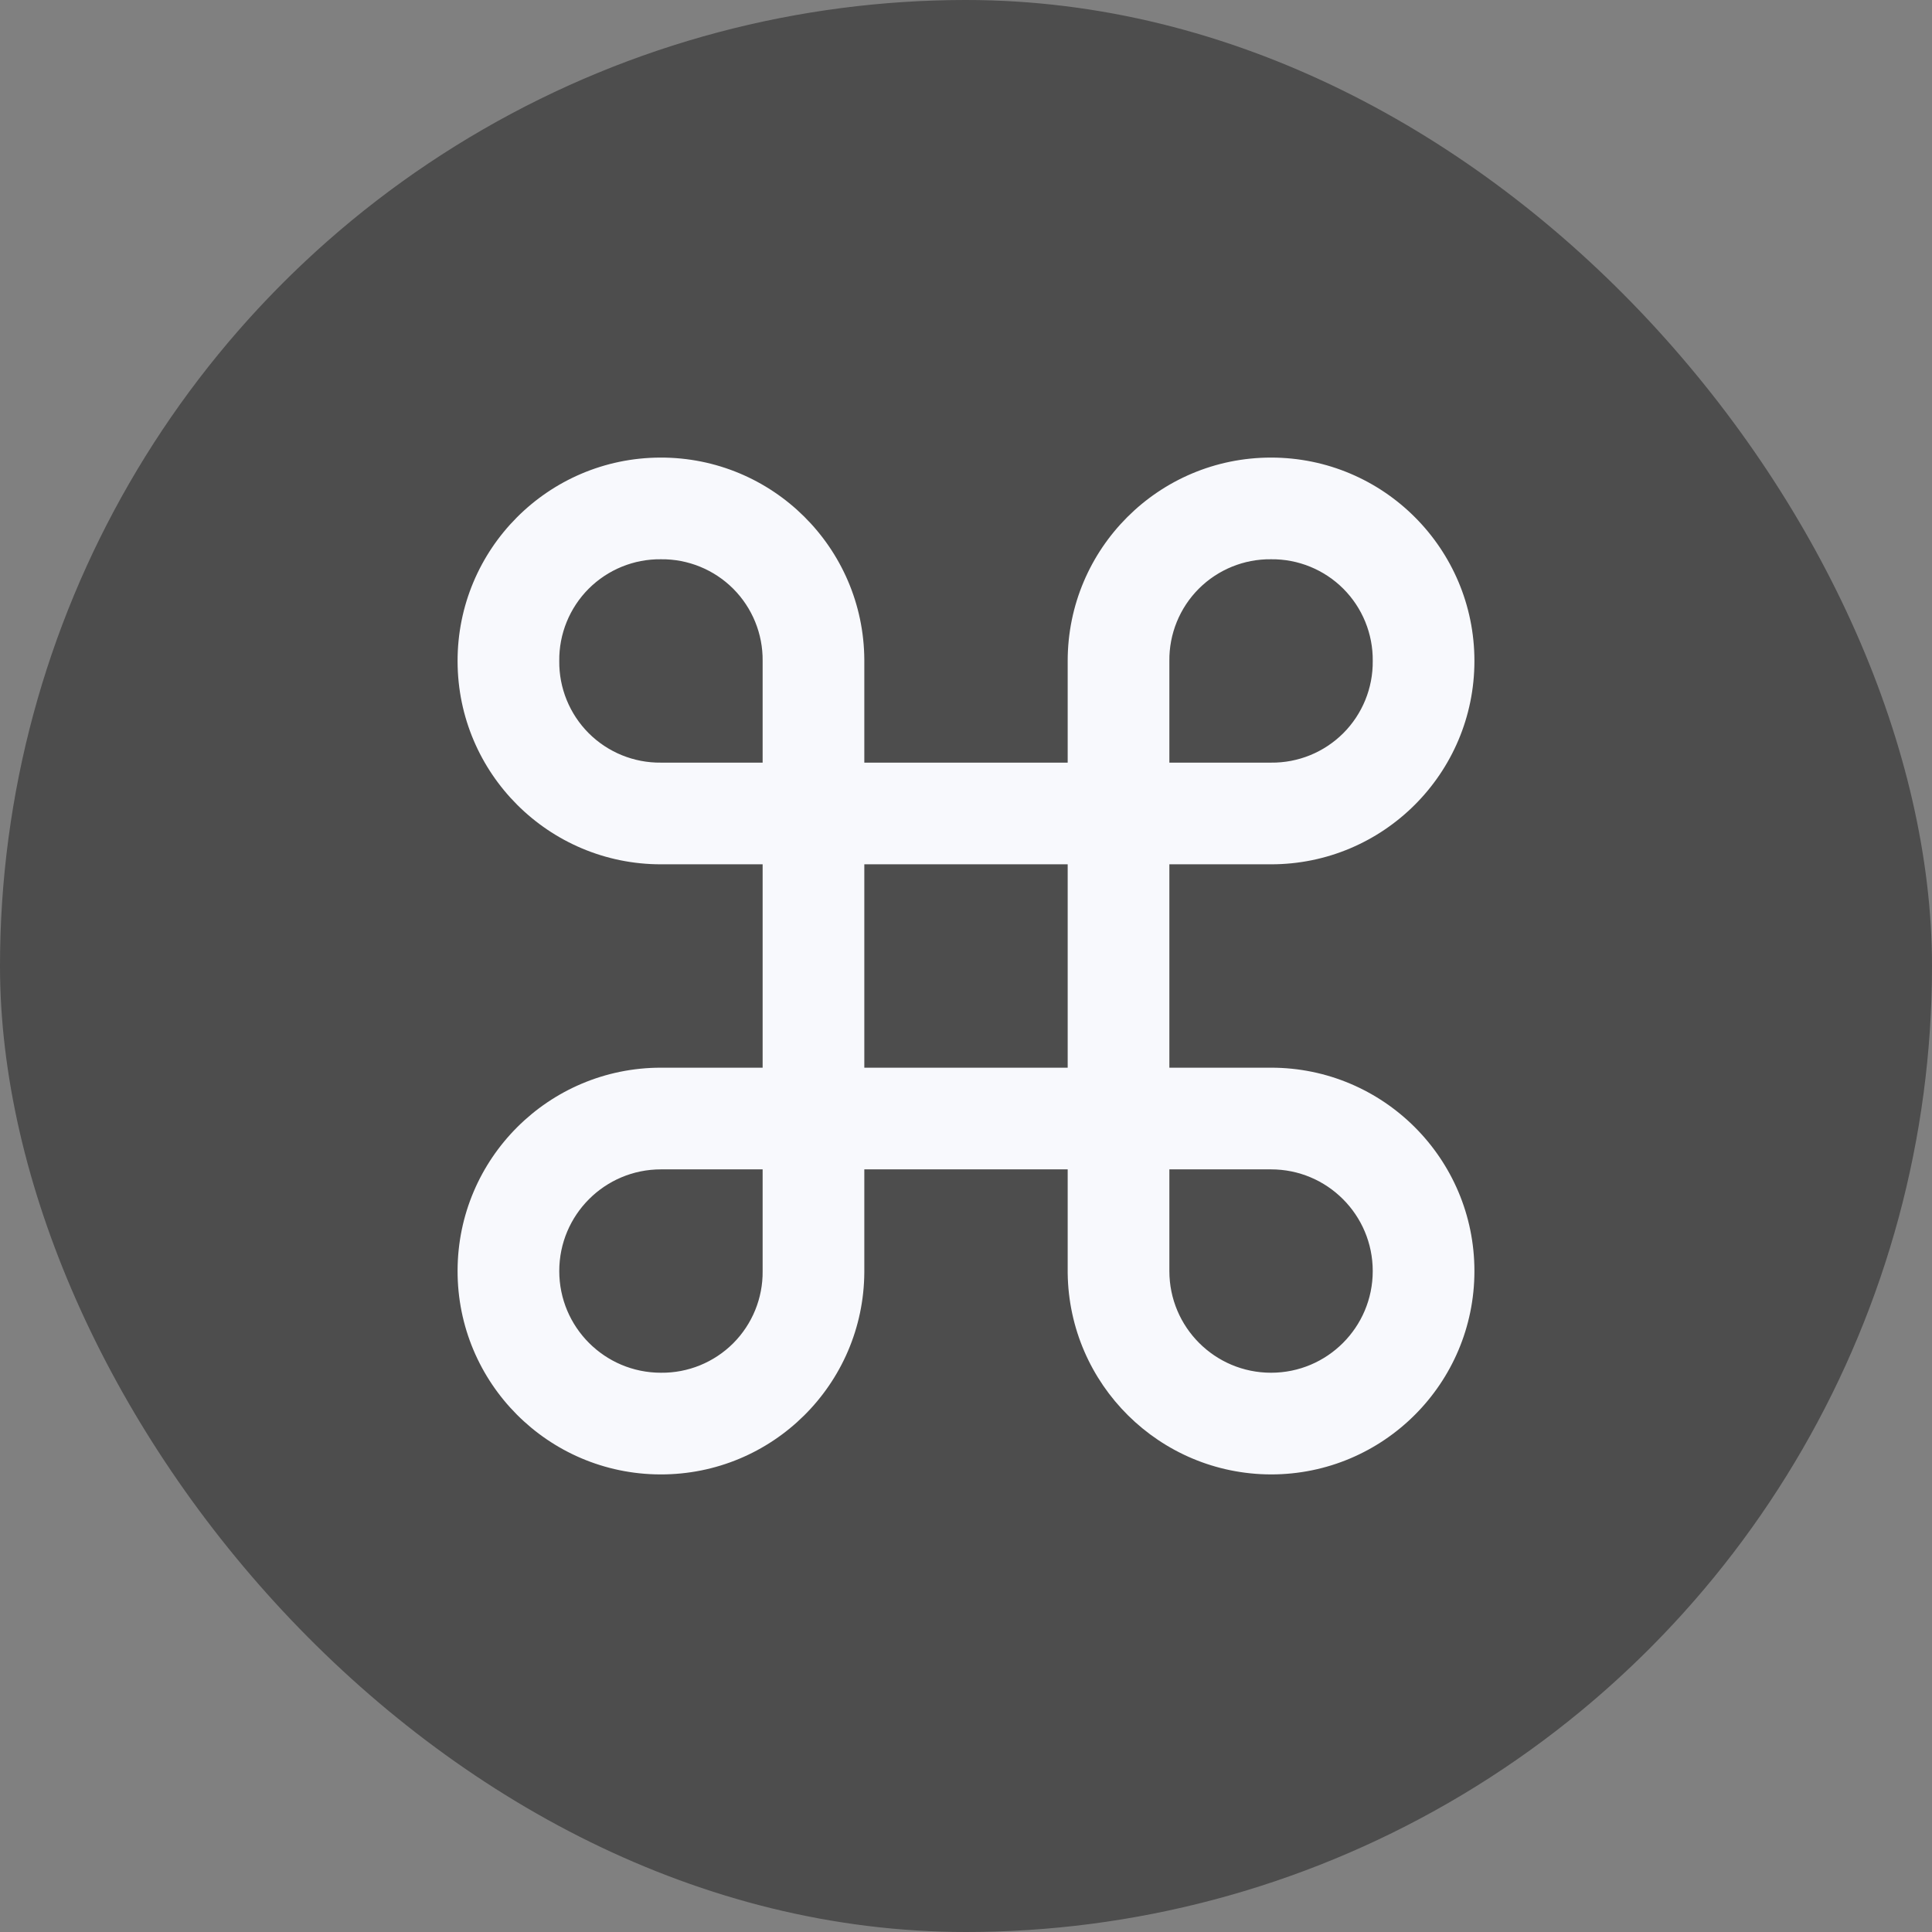 <svg width="38" height="38" viewBox="0 0 38 38" fill="none" xmlns="http://www.w3.org/2000/svg">
<rect x="0" y="0" width="38" height="38" fill="#808080" stroke="none"/>
<g clip-path="url(#clip0_3_9067)">
<circle cx="19" cy="19" r="19" fill="black" fill-opacity="0.4"/>
<path d="M25 29C22.808 28.995 21.027 27.231 21 25.039V23H17V25.02C16.989 27.227 15.193 29.007 12.987 29C10.78 28.993 8.996 27.2 9 24.993C9.004 22.787 10.793 21 13 21H15V17H13C10.793 17 9.004 15.213 9 13.007C8.996 10.8 10.78 9.007 12.987 9C15.193 8.993 16.989 10.774 17 12.98V15H21V13C21 10.791 22.791 9 25 9C27.209 9 29 10.791 29 13C29 15.209 27.209 17 25 17H23V21H25C27.209 21 29 22.791 29 25C29 27.209 27.209 29 25 29ZM23 23V25C23 26.105 23.895 27 25 27C26.105 27 27 26.105 27 25C27 23.895 26.105 23 25 23H23ZM13 23C11.895 23 11 23.895 11 25C11 26.105 11.895 27 13 27C13.532 27.006 14.044 26.797 14.421 26.421C14.797 26.044 15.006 25.532 15 25V23H13ZM17 17V21H21V17H17ZM25 11C24.468 10.994 23.956 11.203 23.579 11.579C23.203 11.956 22.994 12.468 23 13V15H25C25.532 15.006 26.044 14.797 26.421 14.421C26.797 14.044 27.006 13.532 27 13C27.006 12.468 26.797 11.956 26.421 11.579C26.044 11.203 25.532 10.994 25 11ZM13 11C12.468 10.994 11.956 11.203 11.579 11.579C11.203 11.956 10.994 12.468 11 13C10.994 13.532 11.203 14.044 11.579 14.421C11.956 14.797 12.468 15.006 13 15H15V13C15.006 12.468 14.797 11.956 14.421 11.579C14.044 11.203 13.532 10.994 13 11Z" fill="#F8F9FD"/>
</g>
<defs>
<clipPath id="clip0_3_9067">
<rect y="-0" width="38" height="38" rx="19" fill="white"/>
</clipPath>
</defs>
</svg>

